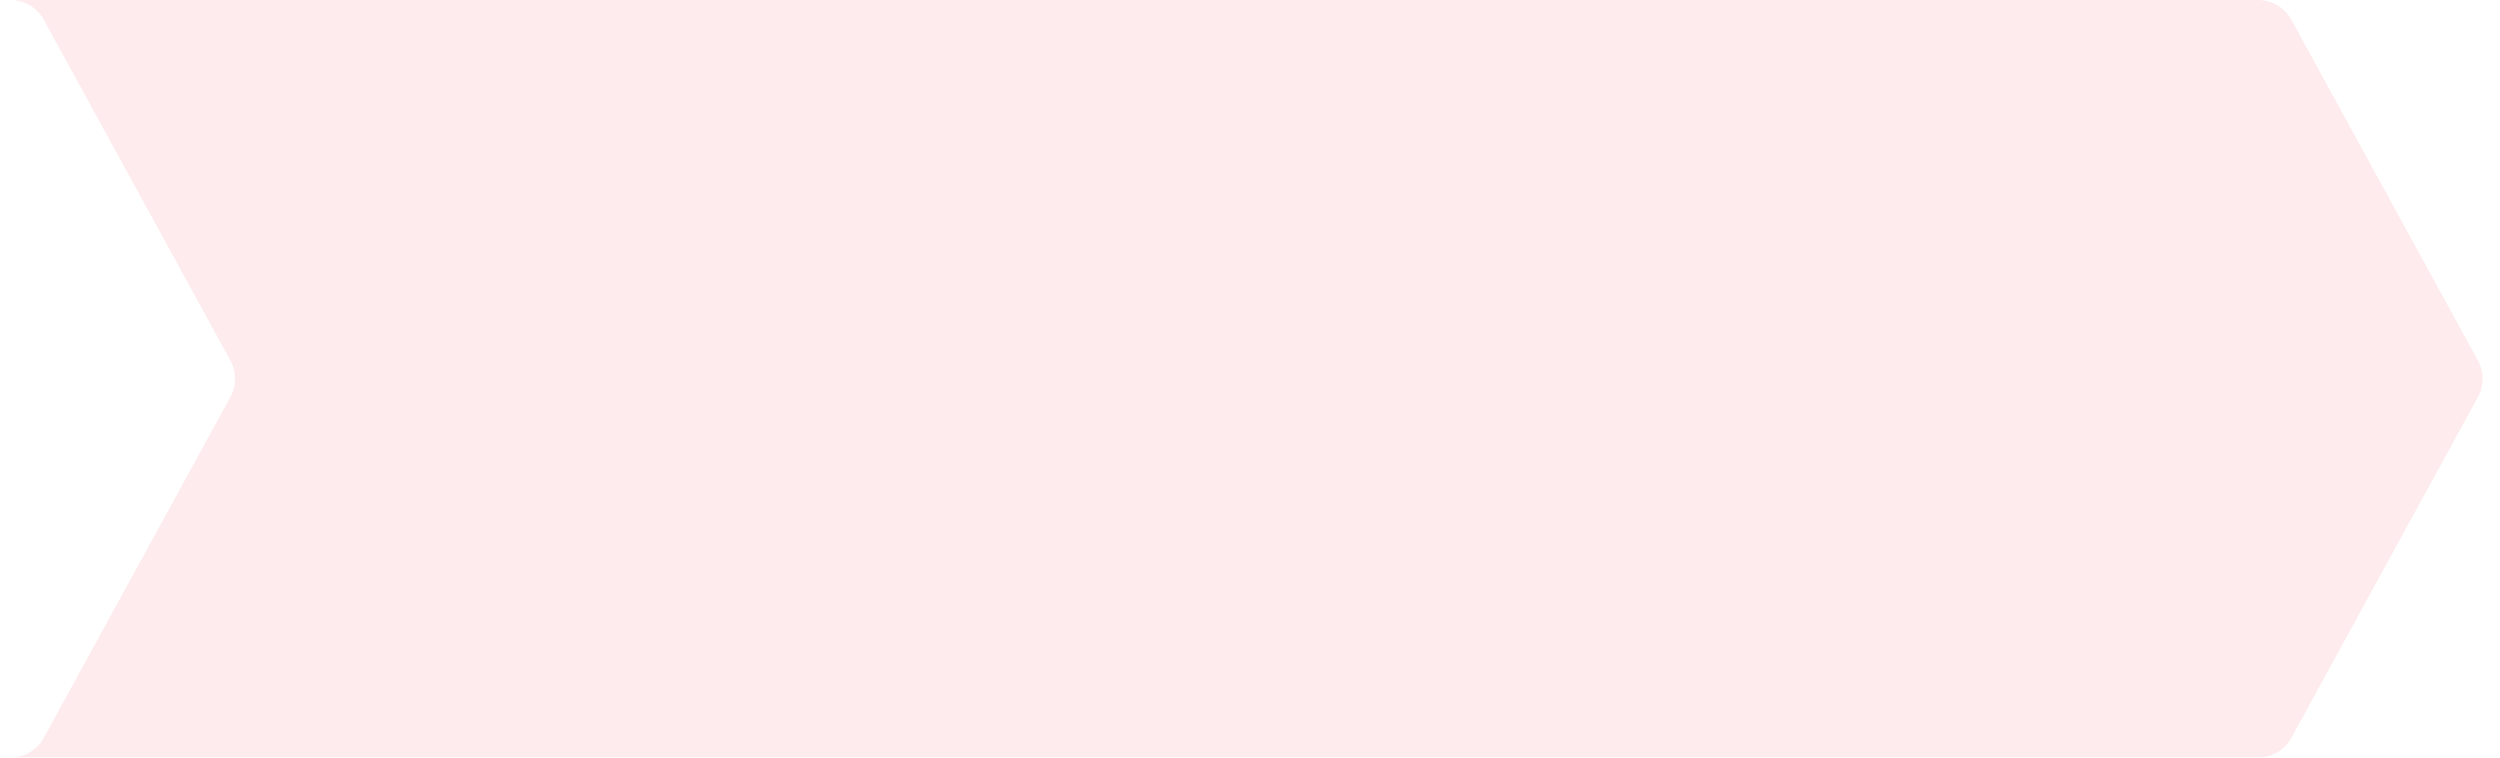 <?xml version="1.0" encoding="UTF-8"?>
<svg width="132px" height="40px" viewBox="0 0 132 40" version="1.1" xmlns="http://www.w3.org/2000/svg" xmlns:xlink="http://www.w3.org/1999/xlink">
    <title></title>
    <g id="页面-1" stroke="none" stroke-width="1" fill="none" fill-rule="evenodd" opacity="0.1">
        <g id="0421首页" transform="translate(-919, -686)" fill="#F13144">
            <g id="形状结合备份-24" transform="translate(920, 686)">
                <path d="M118.227,0 C118.957,7.72254178e-15 119.63,0.399 119.981,1.039 L129.836,19.039 C130.164,19.638 130.164,20.362 129.836,20.961 L119.981,38.961 C119.63,39.601 118.957,40 118.227,40 L-0.444,40 C0.287,40 0.96,39.601 1.31,38.961 L1.31,38.961 L11.166,20.961 C11.494,20.362 11.494,19.638 11.166,19.039 L11.166,19.039 L1.31,1.039 C0.96,0.399 0.287,7.72254178e-15 -0.444,0 L-0.444,0 L118.227,0 Z" id="形状结合备份-22"></path>
            </g>
        </g>
    </g>
</svg>